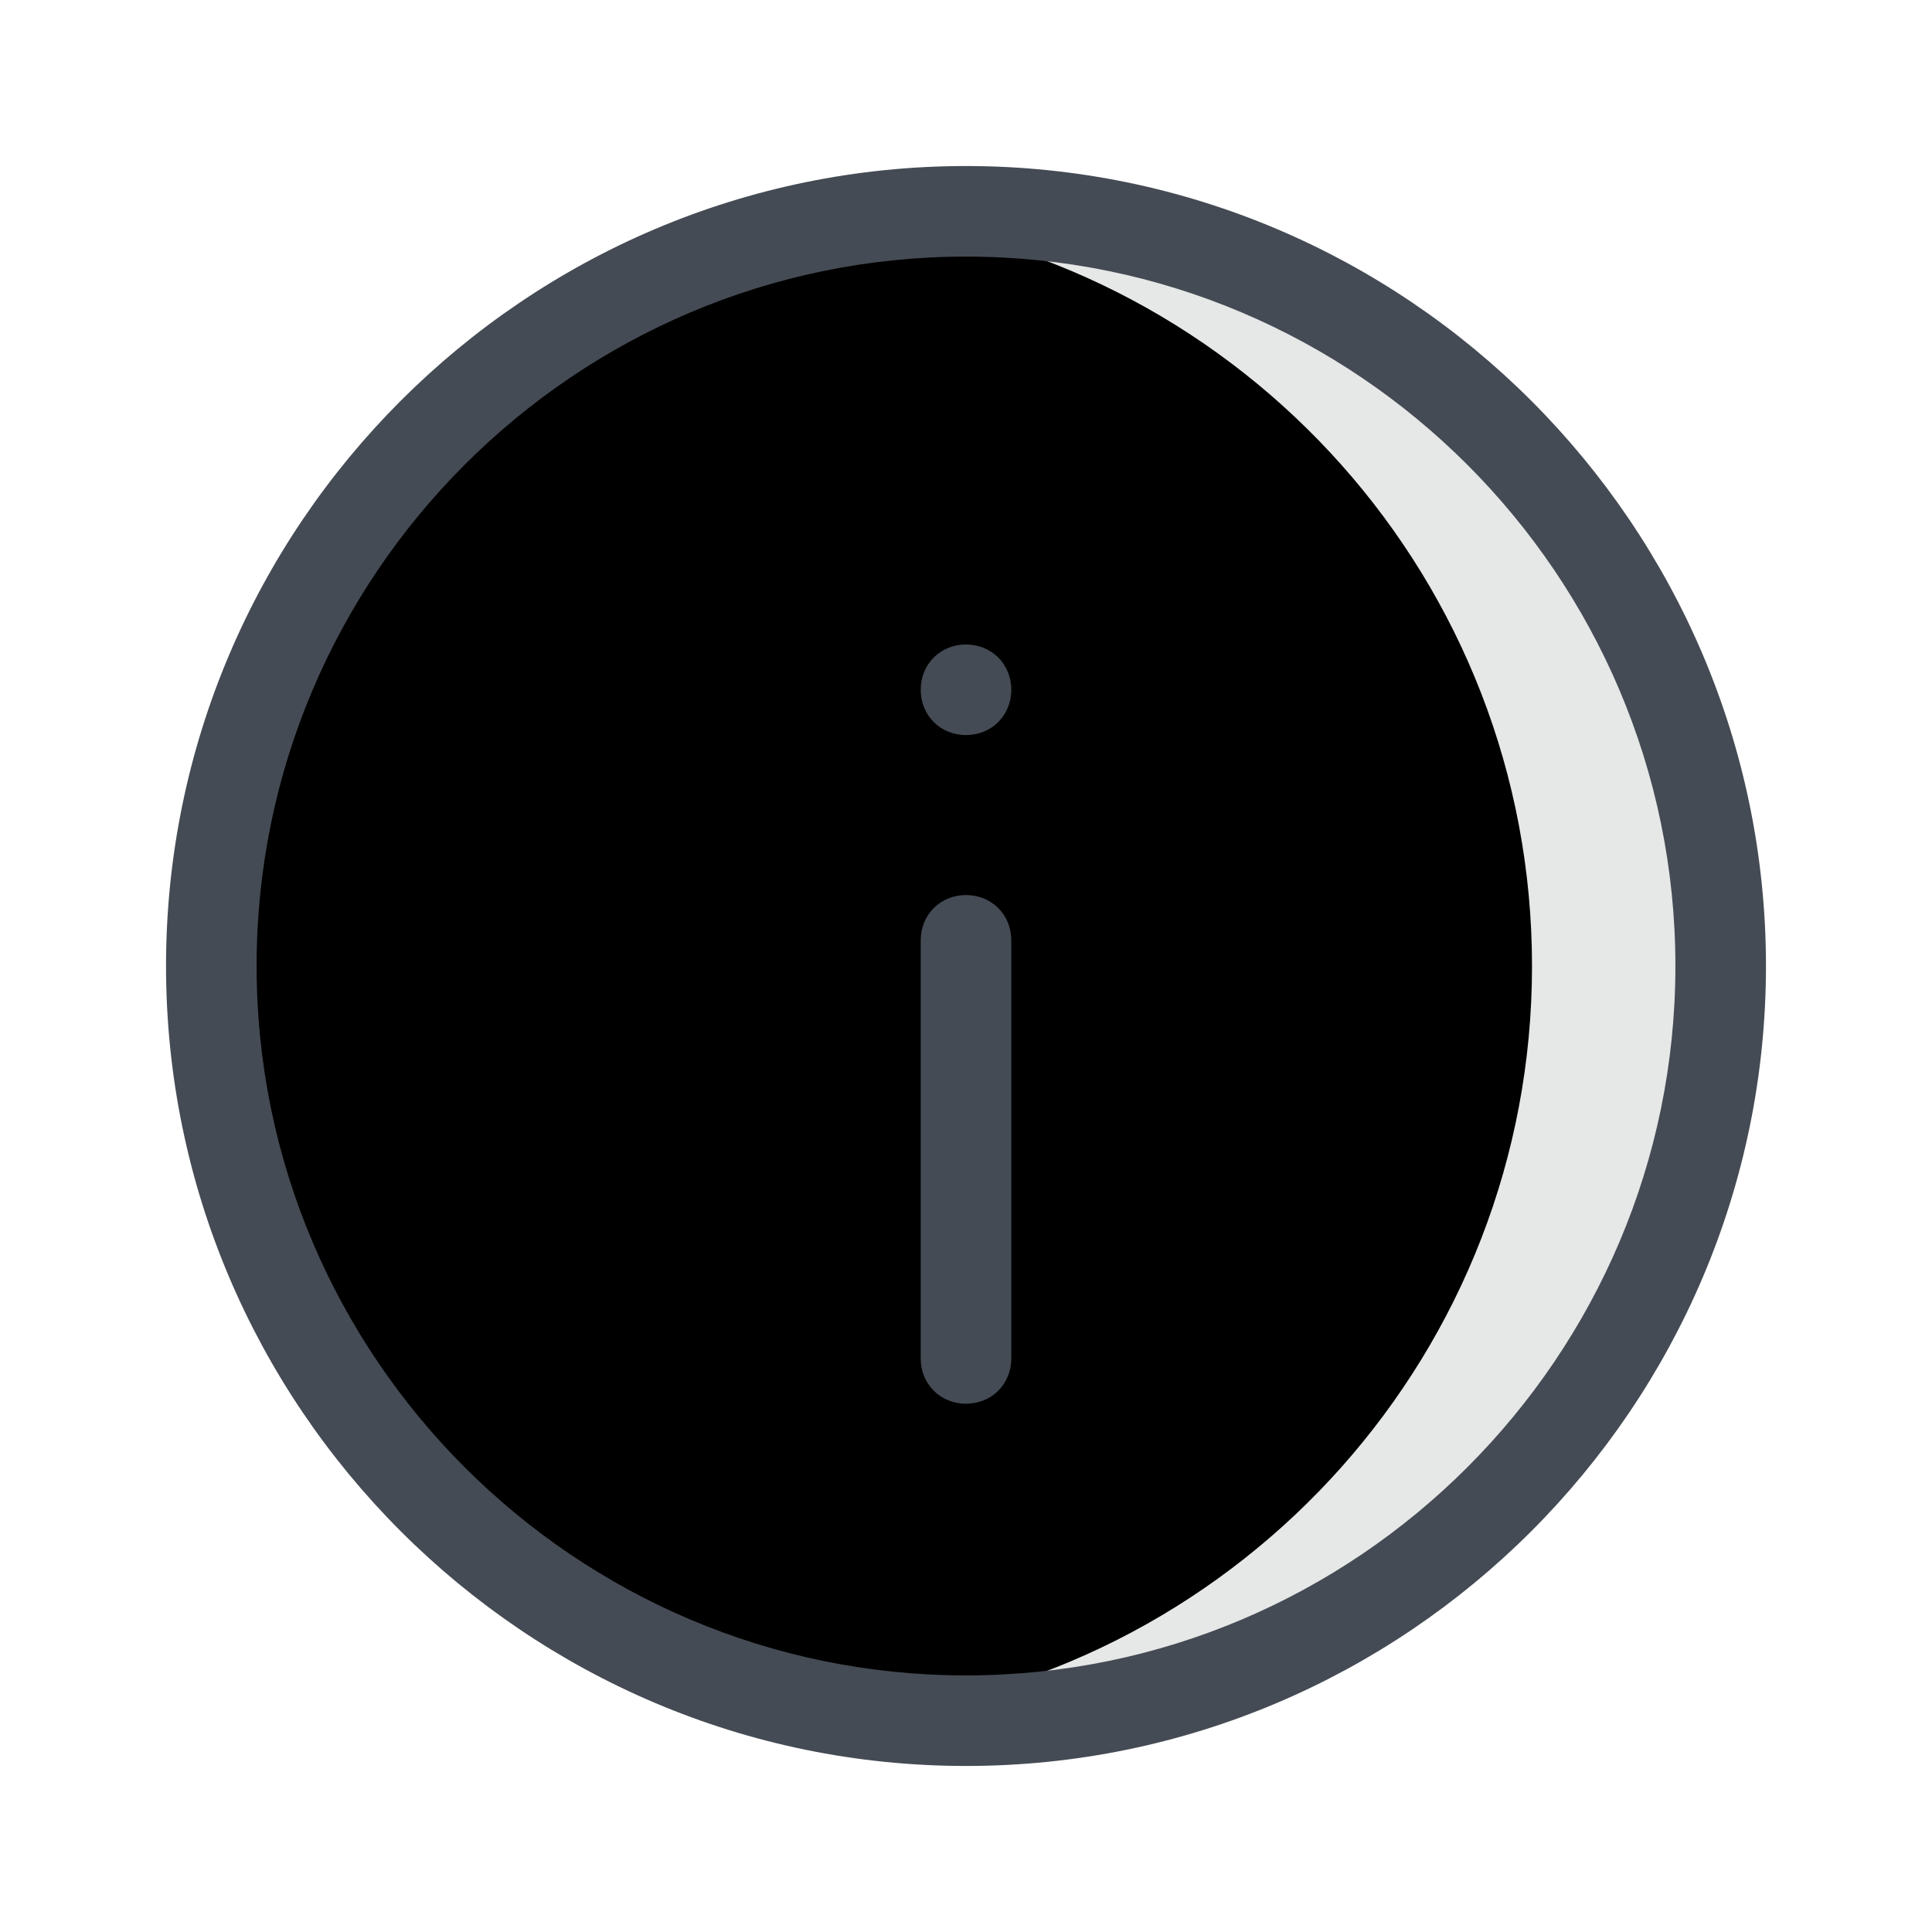<svg xmlns="http://www.w3.org/2000/svg" viewBox="0 0 128 128" width="64px" height="64px"><path fill="#000" d="M64,14c27.6,0,50,22.4,50,50c0,27.6-22.4,50-50,50c-27.6,0-50-22.4-50-50C14,36.4,36.4,14,64,14"/><path fill="#e6e7e7" d="M64,14c-0.2,0-0.4,0-0.6,0c-1.5,0-3.1,0.1-4.6,0.3c-0.3,0-0.7,0.1-1,0.1 c24.6,3.1,43.7,24.1,43.7,49.6c0,25.5-19.1,46.5-43.7,49.6c0.5,0.1,1,0.1,1.6,0.2c1.2,0.1,2.5,0.2,3.7,0.2c0.3,0,0.6,0,0.9,0 c27.6,0,50-22.4,50-50C114,36.4,91.6,14,64,14"/><path fill="#454b54" d="M64,117c-29.2,0-53-23.8-53-53s23.8-53,53-53s53,23.8,53,53S93.2,117,64,117z M64,17 c-25.9,0-47,21.1-47,47s21.1,47,47,47s47-21.1,47-47S89.9,17,64,17z"/><path fill="#454b54" d="M64 42.7c-1.7 0-3 1.3-3 3s1.3 3 3 3c1.7 0 3-1.3 3-3S65.7 42.7 64 42.7zM64 93c-1.7 0-3-1.3-3-3V62.3c0-1.7 1.3-3 3-3 1.7 0 3 1.3 3 3V90C67 91.7 65.7 93 64 93z"/></svg>